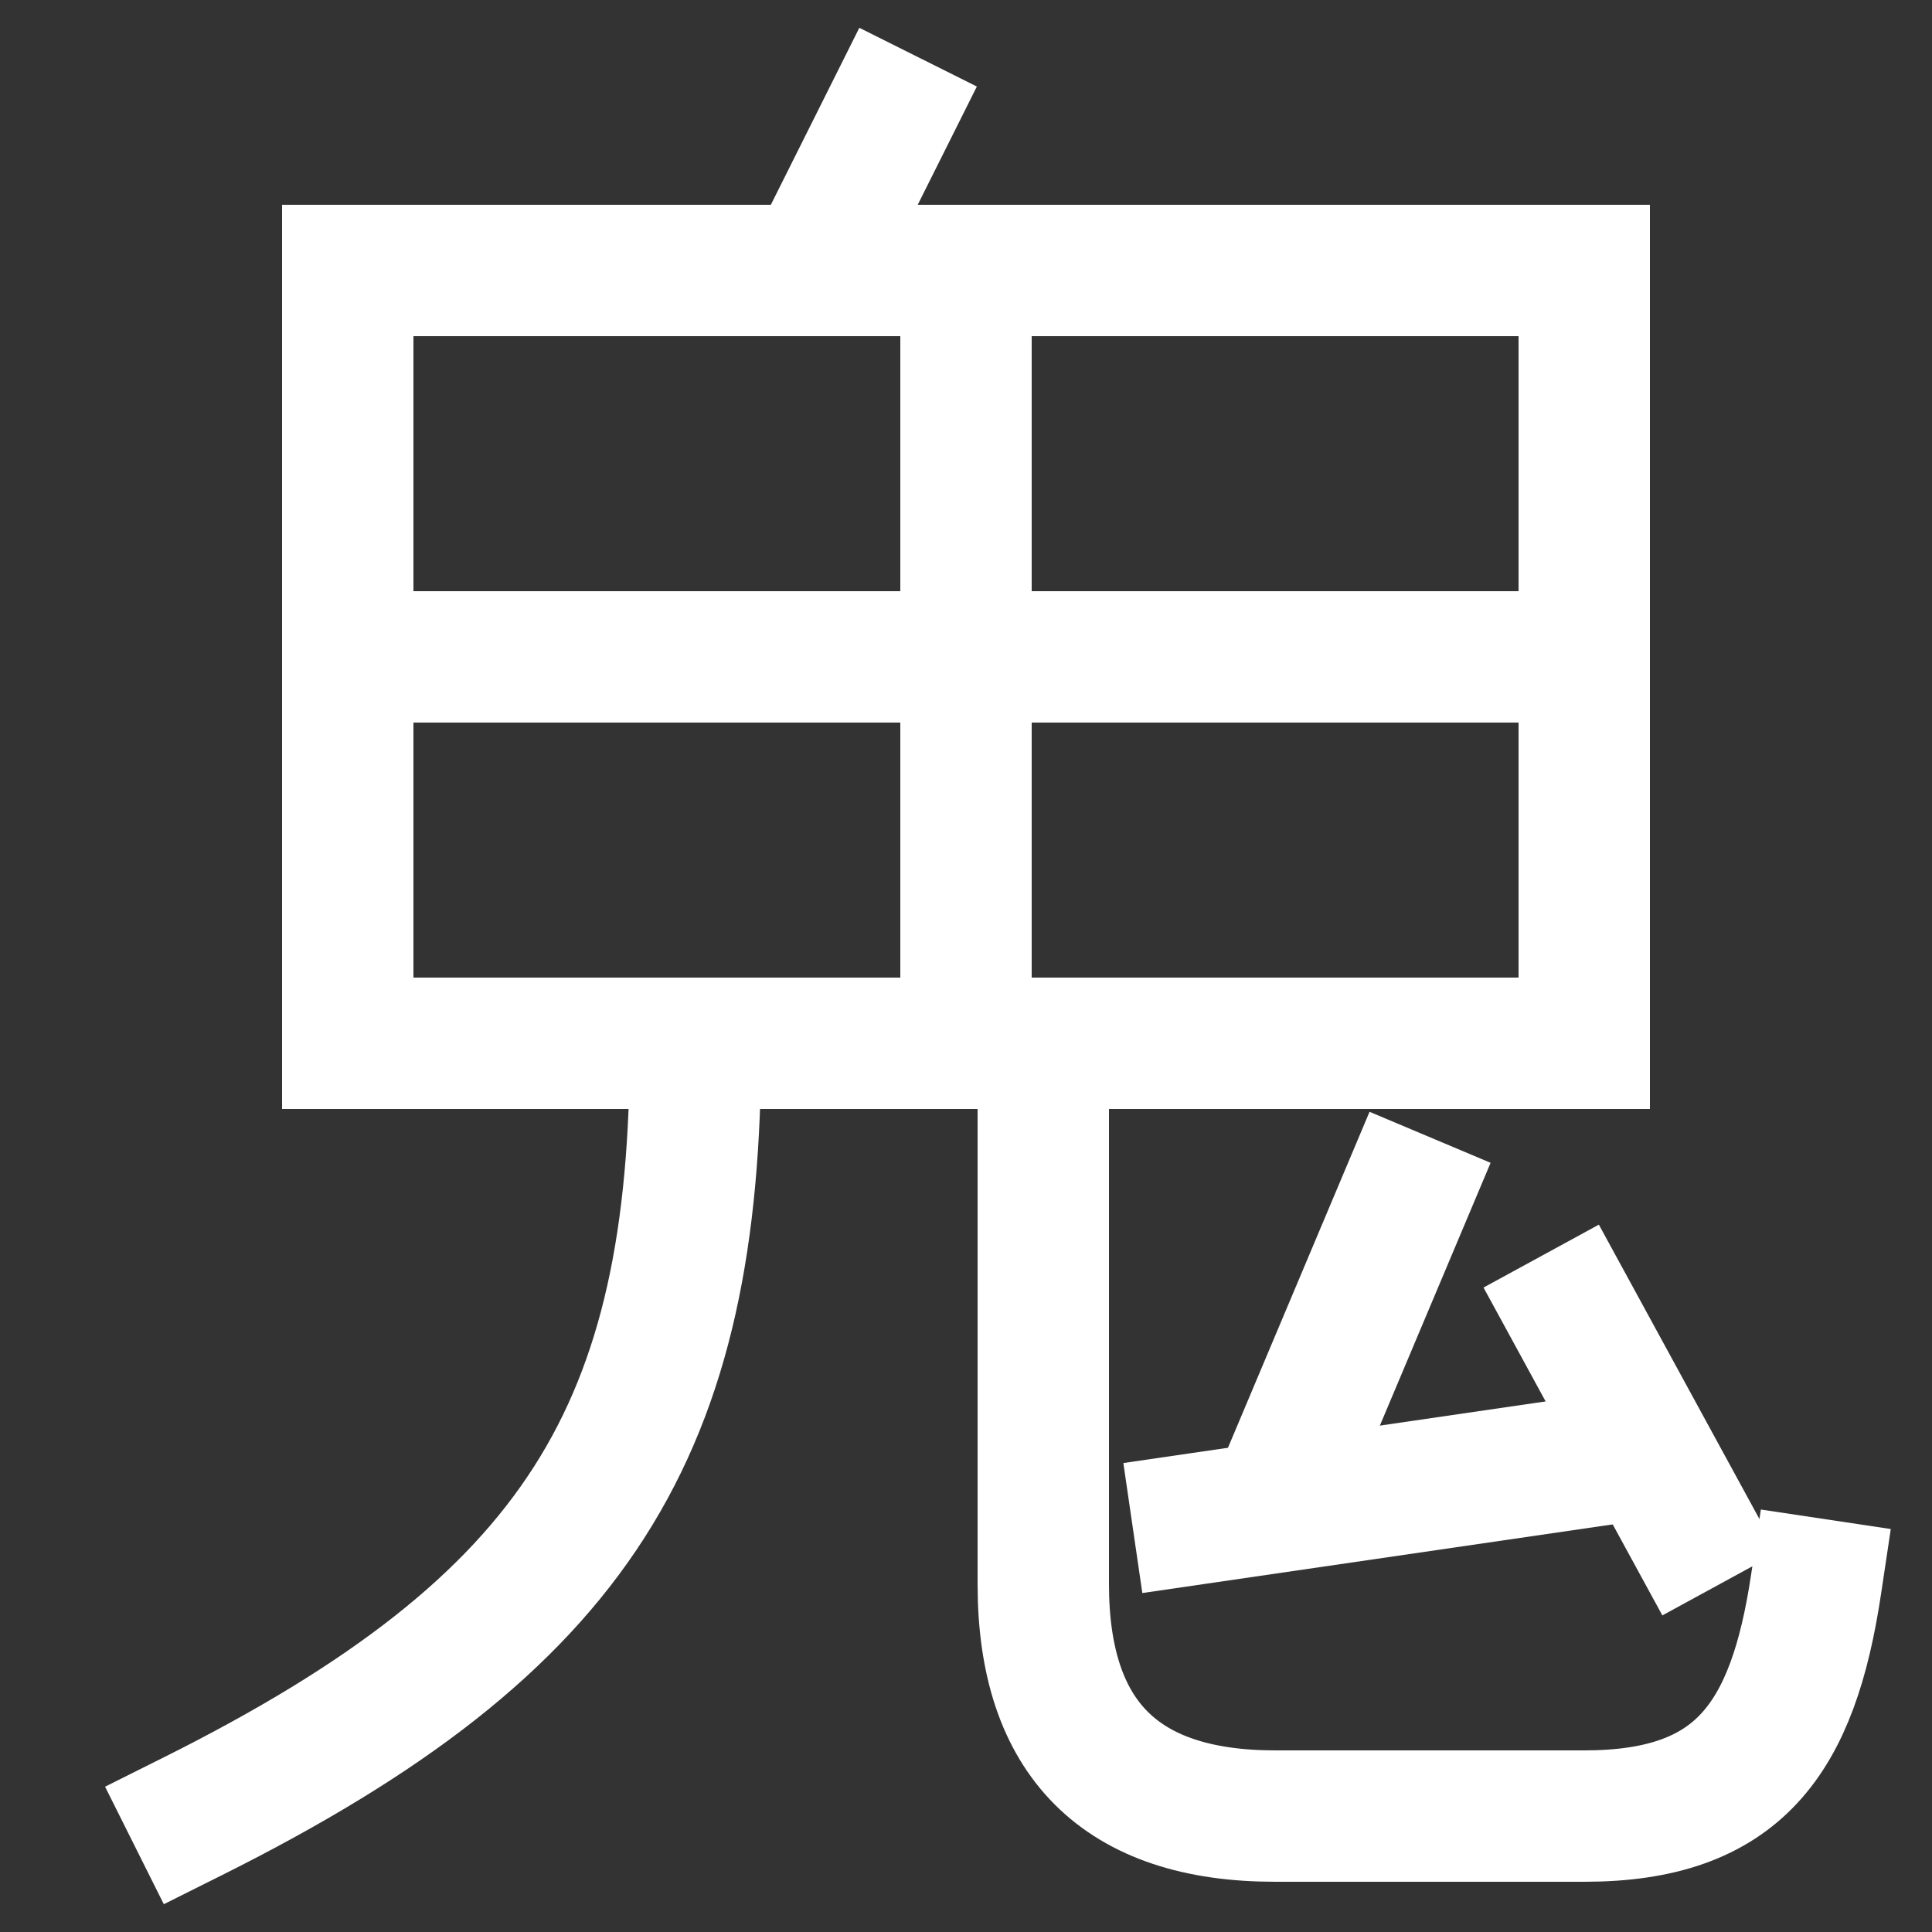 <svg xmlns="http://www.w3.org/2000/svg" xmlns:xlink="http://www.w3.org/1999/xlink" viewBox="0 0 1000 1000"><rect x="0" y="0" width="1000" height="1000" fill="#333333" stroke="none"/><defs><style>.a,.c{fill:none;}.b{clip-path:url(#a);}.c{stroke:#fff;stroke-linecap:square;stroke-miterlimit:2;stroke-width:68px;}.d{clip-path:url(#b);}.e{clip-path:url(#c);}.f{clip-path:url(#d);}.g{clip-path:url(#e);}</style><clipPath id="a"><rect class="a" x="180" y="140" width="640" height="400"/></clipPath><clipPath id="b"><rect class="a" x="180" y="-129" width="640" height="269"/></clipPath><clipPath id="c"><rect class="a" x="500" y="428" width="360" height="352"/></clipPath><clipPath id="d"><rect class="a" x="500" y="580" width="353" height="360"/></clipPath><clipPath id="e"><rect class="a" x="-139" y="540" width="1295" height="610"/></clipPath></defs><title>demon</title><g class="b"><line class="c" x1="500" y1="140" x2="500" y2="540"/><line class="c" x1="820" y1="340" x2="180" y2="340"/></g><rect class="c" x="180" y="140" width="640" height="400"/><g class="d"><line class="c" x1="460" y1="60" x2="420" y2="140"/></g><line class="c" x1="814" y1="680" x2="874" y2="790"/><g class="e"><line class="c" x1="727" y1="620" x2="660" y2="779"/></g><g class="f"><line class="c" x1="620" y1="786" x2="853" y2="752"/></g><g class="g"><path class="c" d="M100,940C300,840,360,740,360,540"/><path class="c" d="M540,540V820q0,120,120,120H820c80,0,108-40,120-120"/></g></svg>